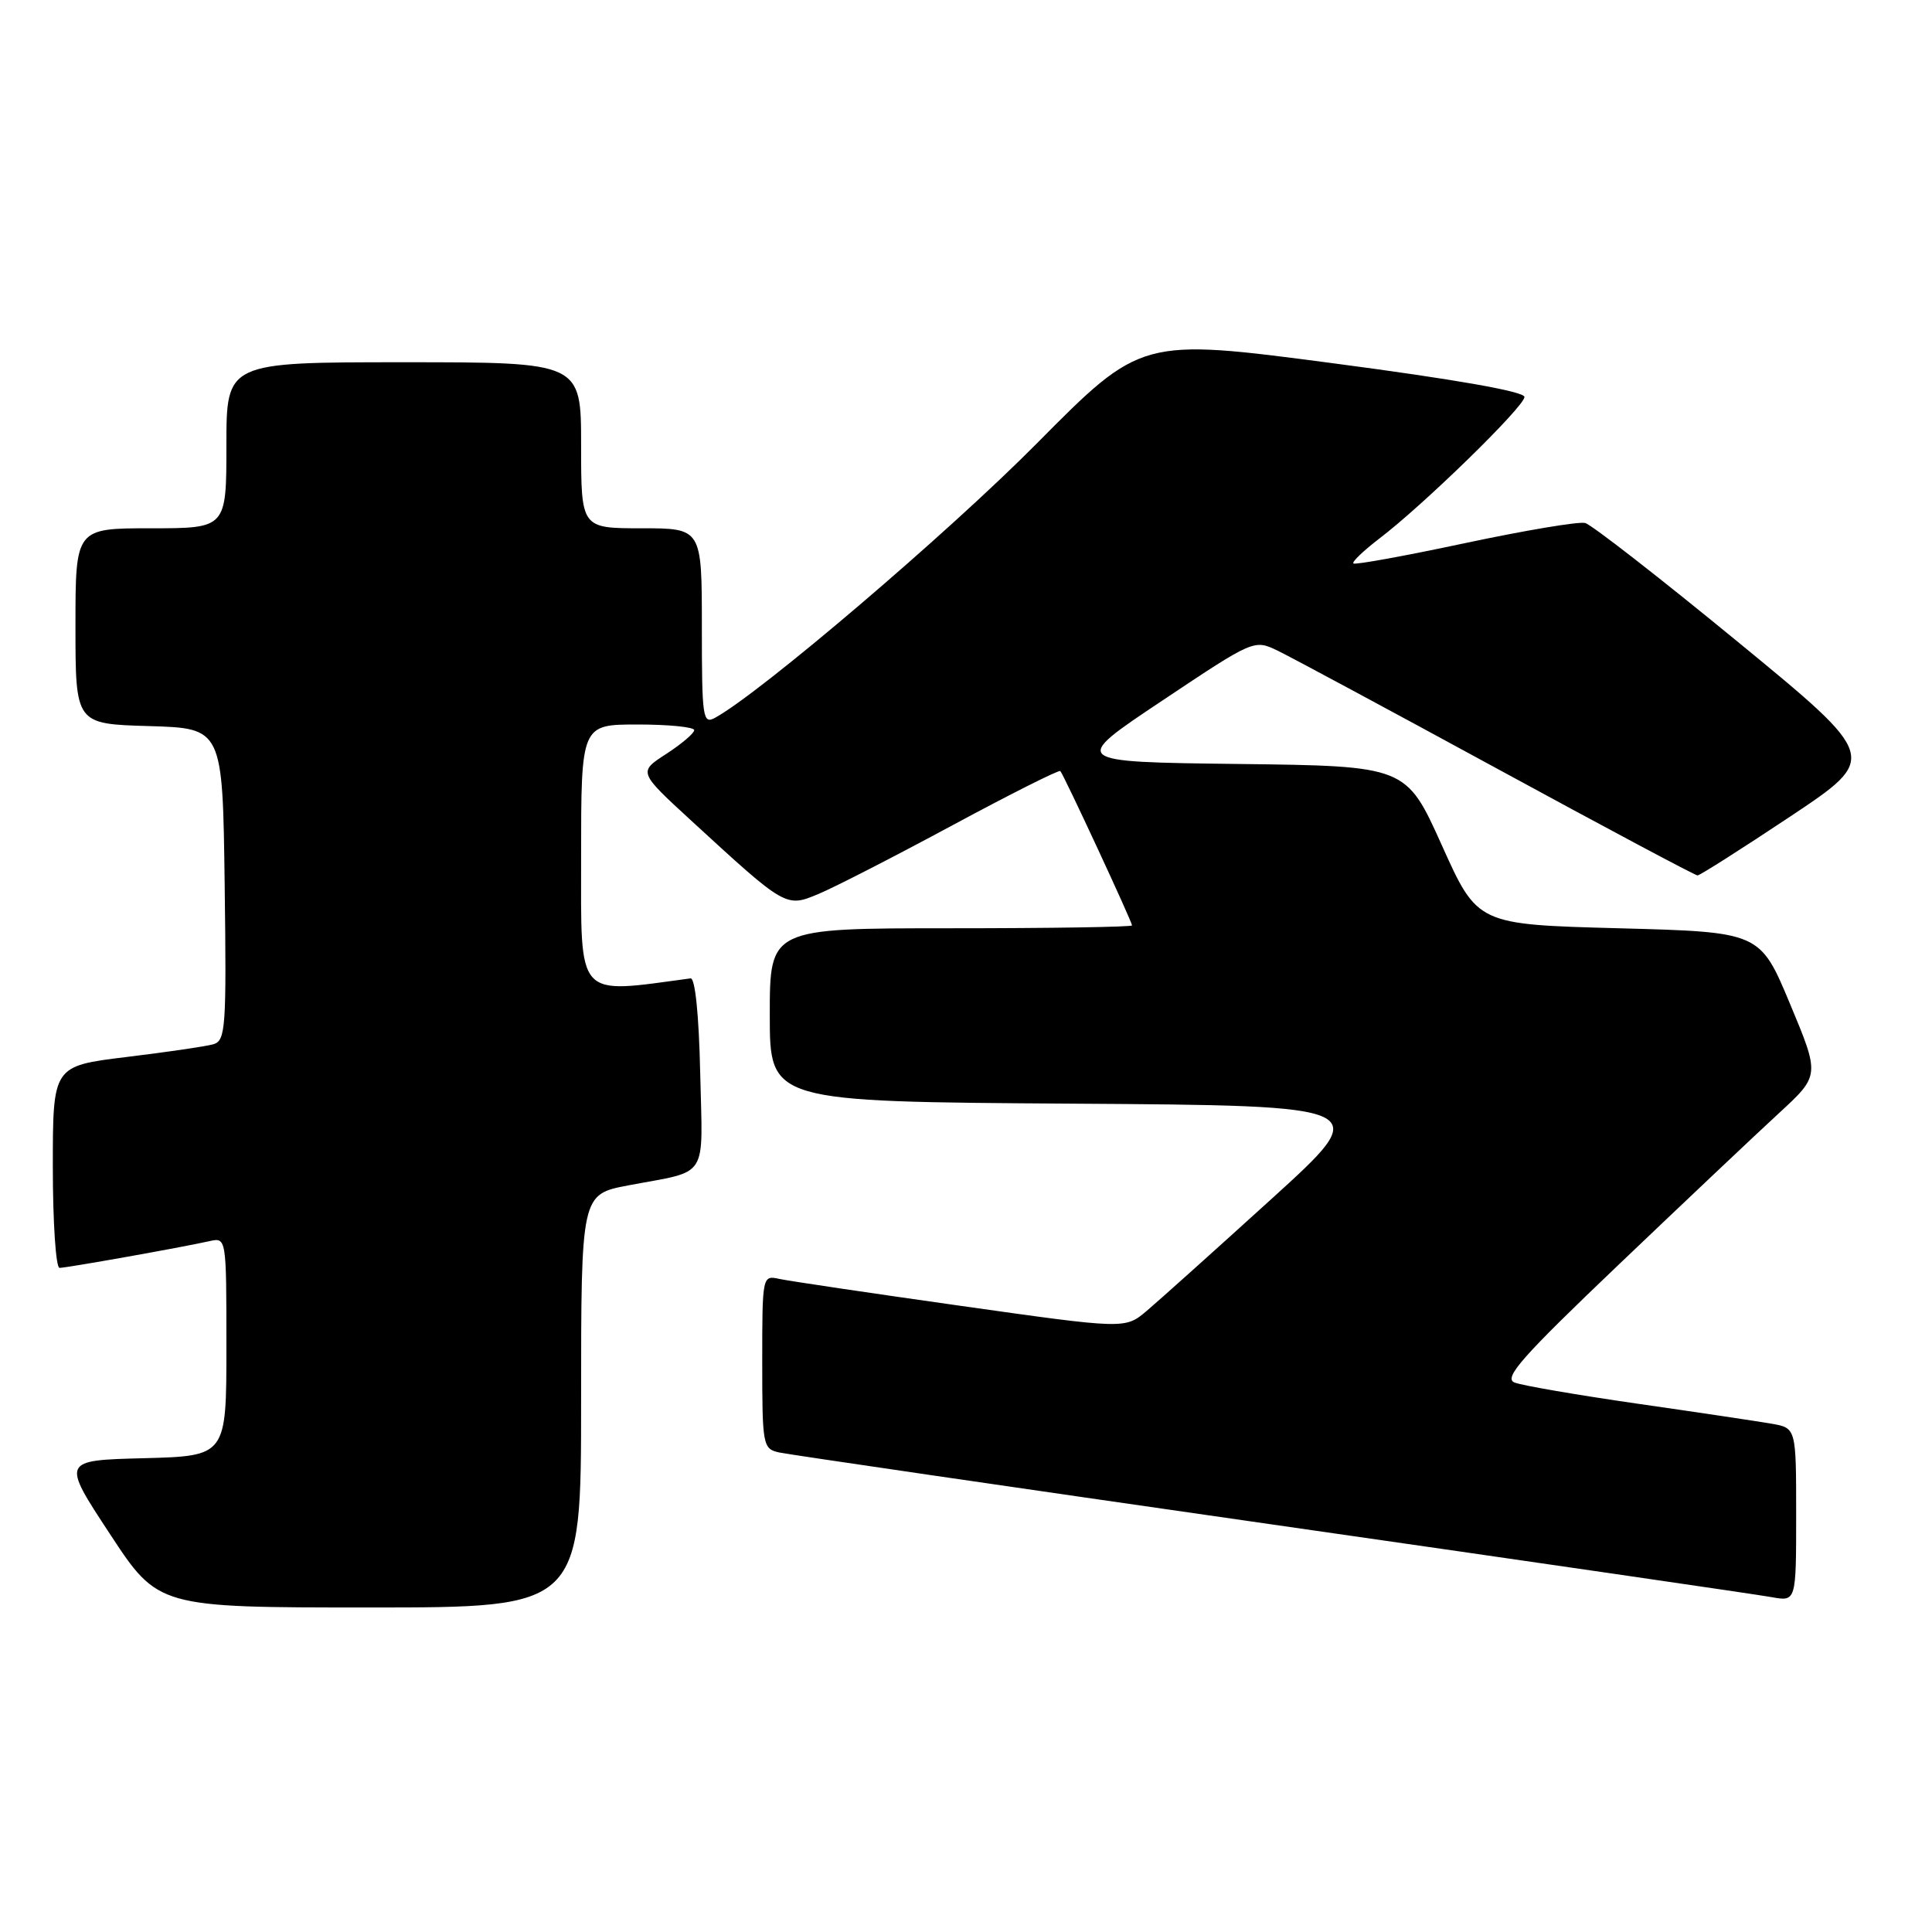 <?xml version="1.0" encoding="UTF-8" standalone="no"?>
<!DOCTYPE svg PUBLIC "-//W3C//DTD SVG 1.1//EN" "http://www.w3.org/Graphics/SVG/1.1/DTD/svg11.dtd" >
<svg xmlns="http://www.w3.org/2000/svg" xmlns:xlink="http://www.w3.org/1999/xlink" version="1.1" viewBox="0 0 256 256">
 <g >
 <path fill="currentColor"
d=" M 77.00 185.63 C 77.00 158.26 77.00 158.26 83.25 157.07 C 94.06 155.02 93.10 156.52 92.78 142.17 C 92.61 134.46 92.11 129.55 91.50 129.64 C 76.22 131.70 77.00 132.57 77.00 113.58 C 77.00 96.00 77.00 96.00 84.50 96.00 C 88.62 96.00 91.99 96.34 91.99 96.75 C 91.98 97.16 90.31 98.58 88.28 99.90 C 84.58 102.29 84.58 102.29 91.54 108.69 C 104.19 120.31 104.12 120.27 108.51 118.43 C 110.59 117.56 118.57 113.47 126.23 109.34 C 133.90 105.21 140.32 101.98 140.50 102.17 C 140.93 102.60 150.00 122.13 150.00 122.62 C 150.00 122.83 139.20 123.00 126.00 123.00 C 102.00 123.00 102.00 123.00 102.00 134.49 C 102.00 145.98 102.00 145.98 142.05 146.24 C 182.10 146.50 182.10 146.50 168.43 158.91 C 160.91 165.74 153.48 172.40 151.92 173.72 C 149.08 176.11 149.08 176.11 127.29 173.03 C 115.31 171.34 104.49 169.73 103.25 169.46 C 101.02 168.97 101.00 169.06 101.00 180.46 C 101.00 191.57 101.08 191.98 103.25 192.46 C 104.49 192.73 133.85 197.02 168.50 201.99 C 203.15 206.96 232.96 211.30 234.75 211.63 C 238.00 212.22 238.00 212.22 238.00 200.72 C 238.00 189.22 238.00 189.22 234.75 188.65 C 232.96 188.34 224.97 187.14 217.00 186.00 C 209.03 184.85 201.68 183.59 200.68 183.19 C 199.19 182.59 201.65 179.81 214.58 167.48 C 223.22 159.24 232.73 150.25 235.72 147.50 C 241.15 142.50 241.15 142.50 237.18 133.00 C 233.21 123.50 233.21 123.50 214.49 123.00 C 195.77 122.50 195.77 122.50 191.05 112.00 C 186.32 101.50 186.32 101.50 164.07 101.23 C 141.82 100.96 141.82 100.96 154.00 92.84 C 166.18 84.71 166.18 84.71 169.34 86.24 C 171.08 87.08 184.17 94.12 198.43 101.88 C 212.70 109.65 224.62 116.00 224.93 116.00 C 225.24 116.00 230.77 112.48 237.22 108.19 C 248.94 100.38 248.94 100.38 230.26 85.04 C 219.99 76.61 210.89 69.52 210.04 69.30 C 209.19 69.08 202.02 70.29 194.11 71.97 C 186.19 73.66 179.54 74.87 179.33 74.66 C 179.12 74.45 180.65 72.99 182.72 71.40 C 188.61 66.93 202.00 53.86 202.00 52.60 C 202.00 51.88 192.87 50.27 176.61 48.13 C 151.22 44.79 151.22 44.79 137.36 58.78 C 125.65 70.60 100.78 91.81 94.75 95.11 C 93.12 96.00 93.00 95.15 93.00 83.04 C 93.00 70.00 93.00 70.00 85.00 70.00 C 77.00 70.00 77.00 70.00 77.00 59.00 C 77.00 48.00 77.00 48.00 53.50 48.00 C 30.00 48.00 30.00 48.00 30.00 59.00 C 30.00 70.00 30.00 70.00 20.00 70.00 C 10.00 70.00 10.00 70.00 10.00 82.96 C 10.00 95.93 10.00 95.93 19.75 96.21 C 29.50 96.50 29.50 96.50 29.77 117.18 C 30.02 136.23 29.90 137.89 28.27 138.37 C 27.30 138.65 22.11 139.41 16.75 140.06 C 7.00 141.25 7.00 141.25 7.00 154.62 C 7.00 161.98 7.40 168.00 7.89 168.00 C 8.82 168.00 23.89 165.32 27.75 164.46 C 30.00 163.96 30.00 163.96 30.00 178.45 C 30.00 192.93 30.00 192.93 19.08 193.22 C 8.15 193.50 8.15 193.50 14.56 203.25 C 20.96 213.00 20.96 213.00 48.98 213.00 C 77.00 213.00 77.00 213.00 77.00 185.63 Z "/>
</g>
</svg>